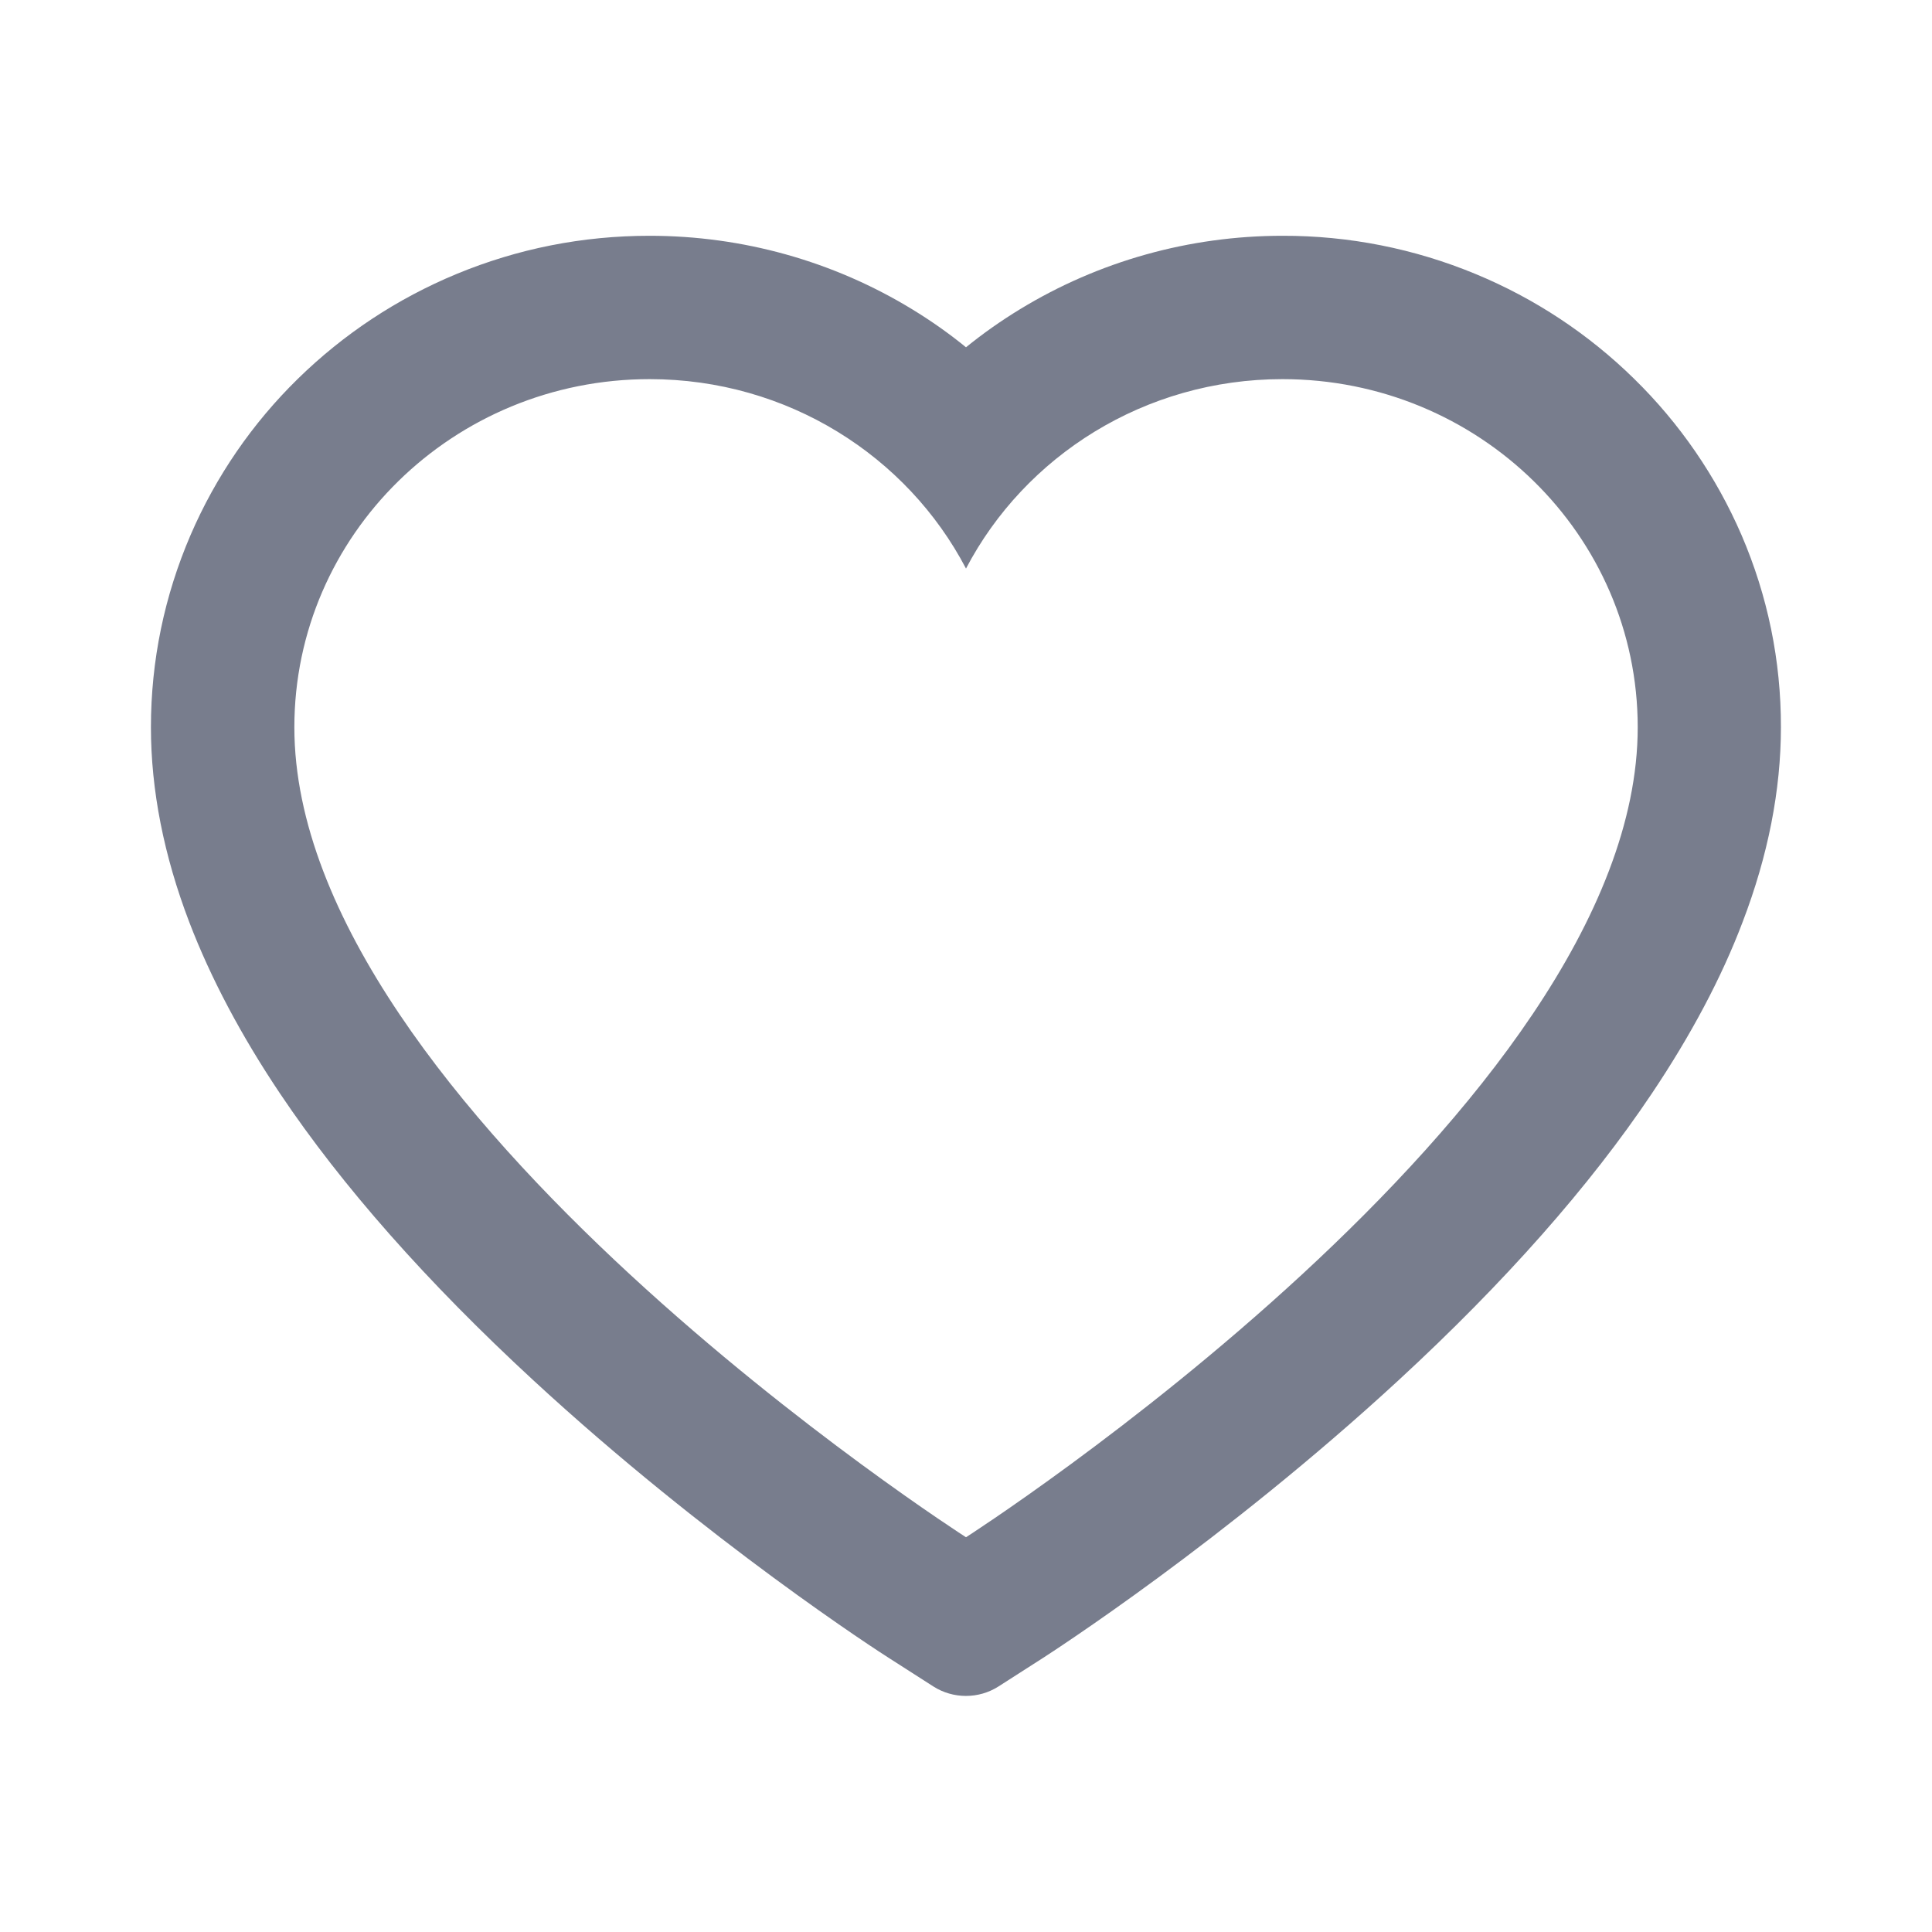 <svg width="25" height="25" viewBox="0 0 25 25" fill="none" xmlns="http://www.w3.org/2000/svg">
<path d="M22.535 6.923C22.207 6.165 21.735 5.478 21.145 4.901C20.555 4.322 19.859 3.862 19.095 3.546C18.302 3.217 17.453 3.049 16.595 3.051C15.391 3.051 14.217 3.38 13.196 4.003C12.952 4.152 12.72 4.315 12.5 4.494C12.281 4.315 12.049 4.152 11.805 4.003C10.784 3.38 9.61 3.051 8.406 3.051C7.539 3.051 6.7 3.217 5.906 3.546C5.14 3.864 4.449 4.32 3.855 4.901C3.265 5.478 2.793 6.165 2.466 6.923C2.127 7.711 1.953 8.549 1.953 9.411C1.953 10.223 2.12 11.071 2.449 11.932C2.725 12.653 3.12 13.4 3.626 14.154C4.427 15.348 5.528 16.593 6.895 17.855C9.161 19.948 11.404 21.393 11.499 21.452L12.078 21.823C12.334 21.986 12.664 21.986 12.92 21.823L13.499 21.452C13.594 21.39 15.835 19.948 18.103 17.855C19.471 16.593 20.572 15.348 21.372 14.154C21.878 13.4 22.276 12.653 22.549 11.932C22.879 11.071 23.045 10.223 23.045 9.411C23.047 8.549 22.874 7.711 22.535 6.923ZM12.5 19.892C12.5 19.892 3.809 14.323 3.809 9.411C3.809 6.923 5.867 4.906 8.406 4.906C10.191 4.906 11.739 5.902 12.5 7.357C13.262 5.902 14.81 4.906 16.595 4.906C19.134 4.906 21.192 6.923 21.192 9.411C21.192 14.323 12.5 19.892 12.5 19.892Z" fill="#1E2742" fill-opacity="0.6"/>
</svg>
